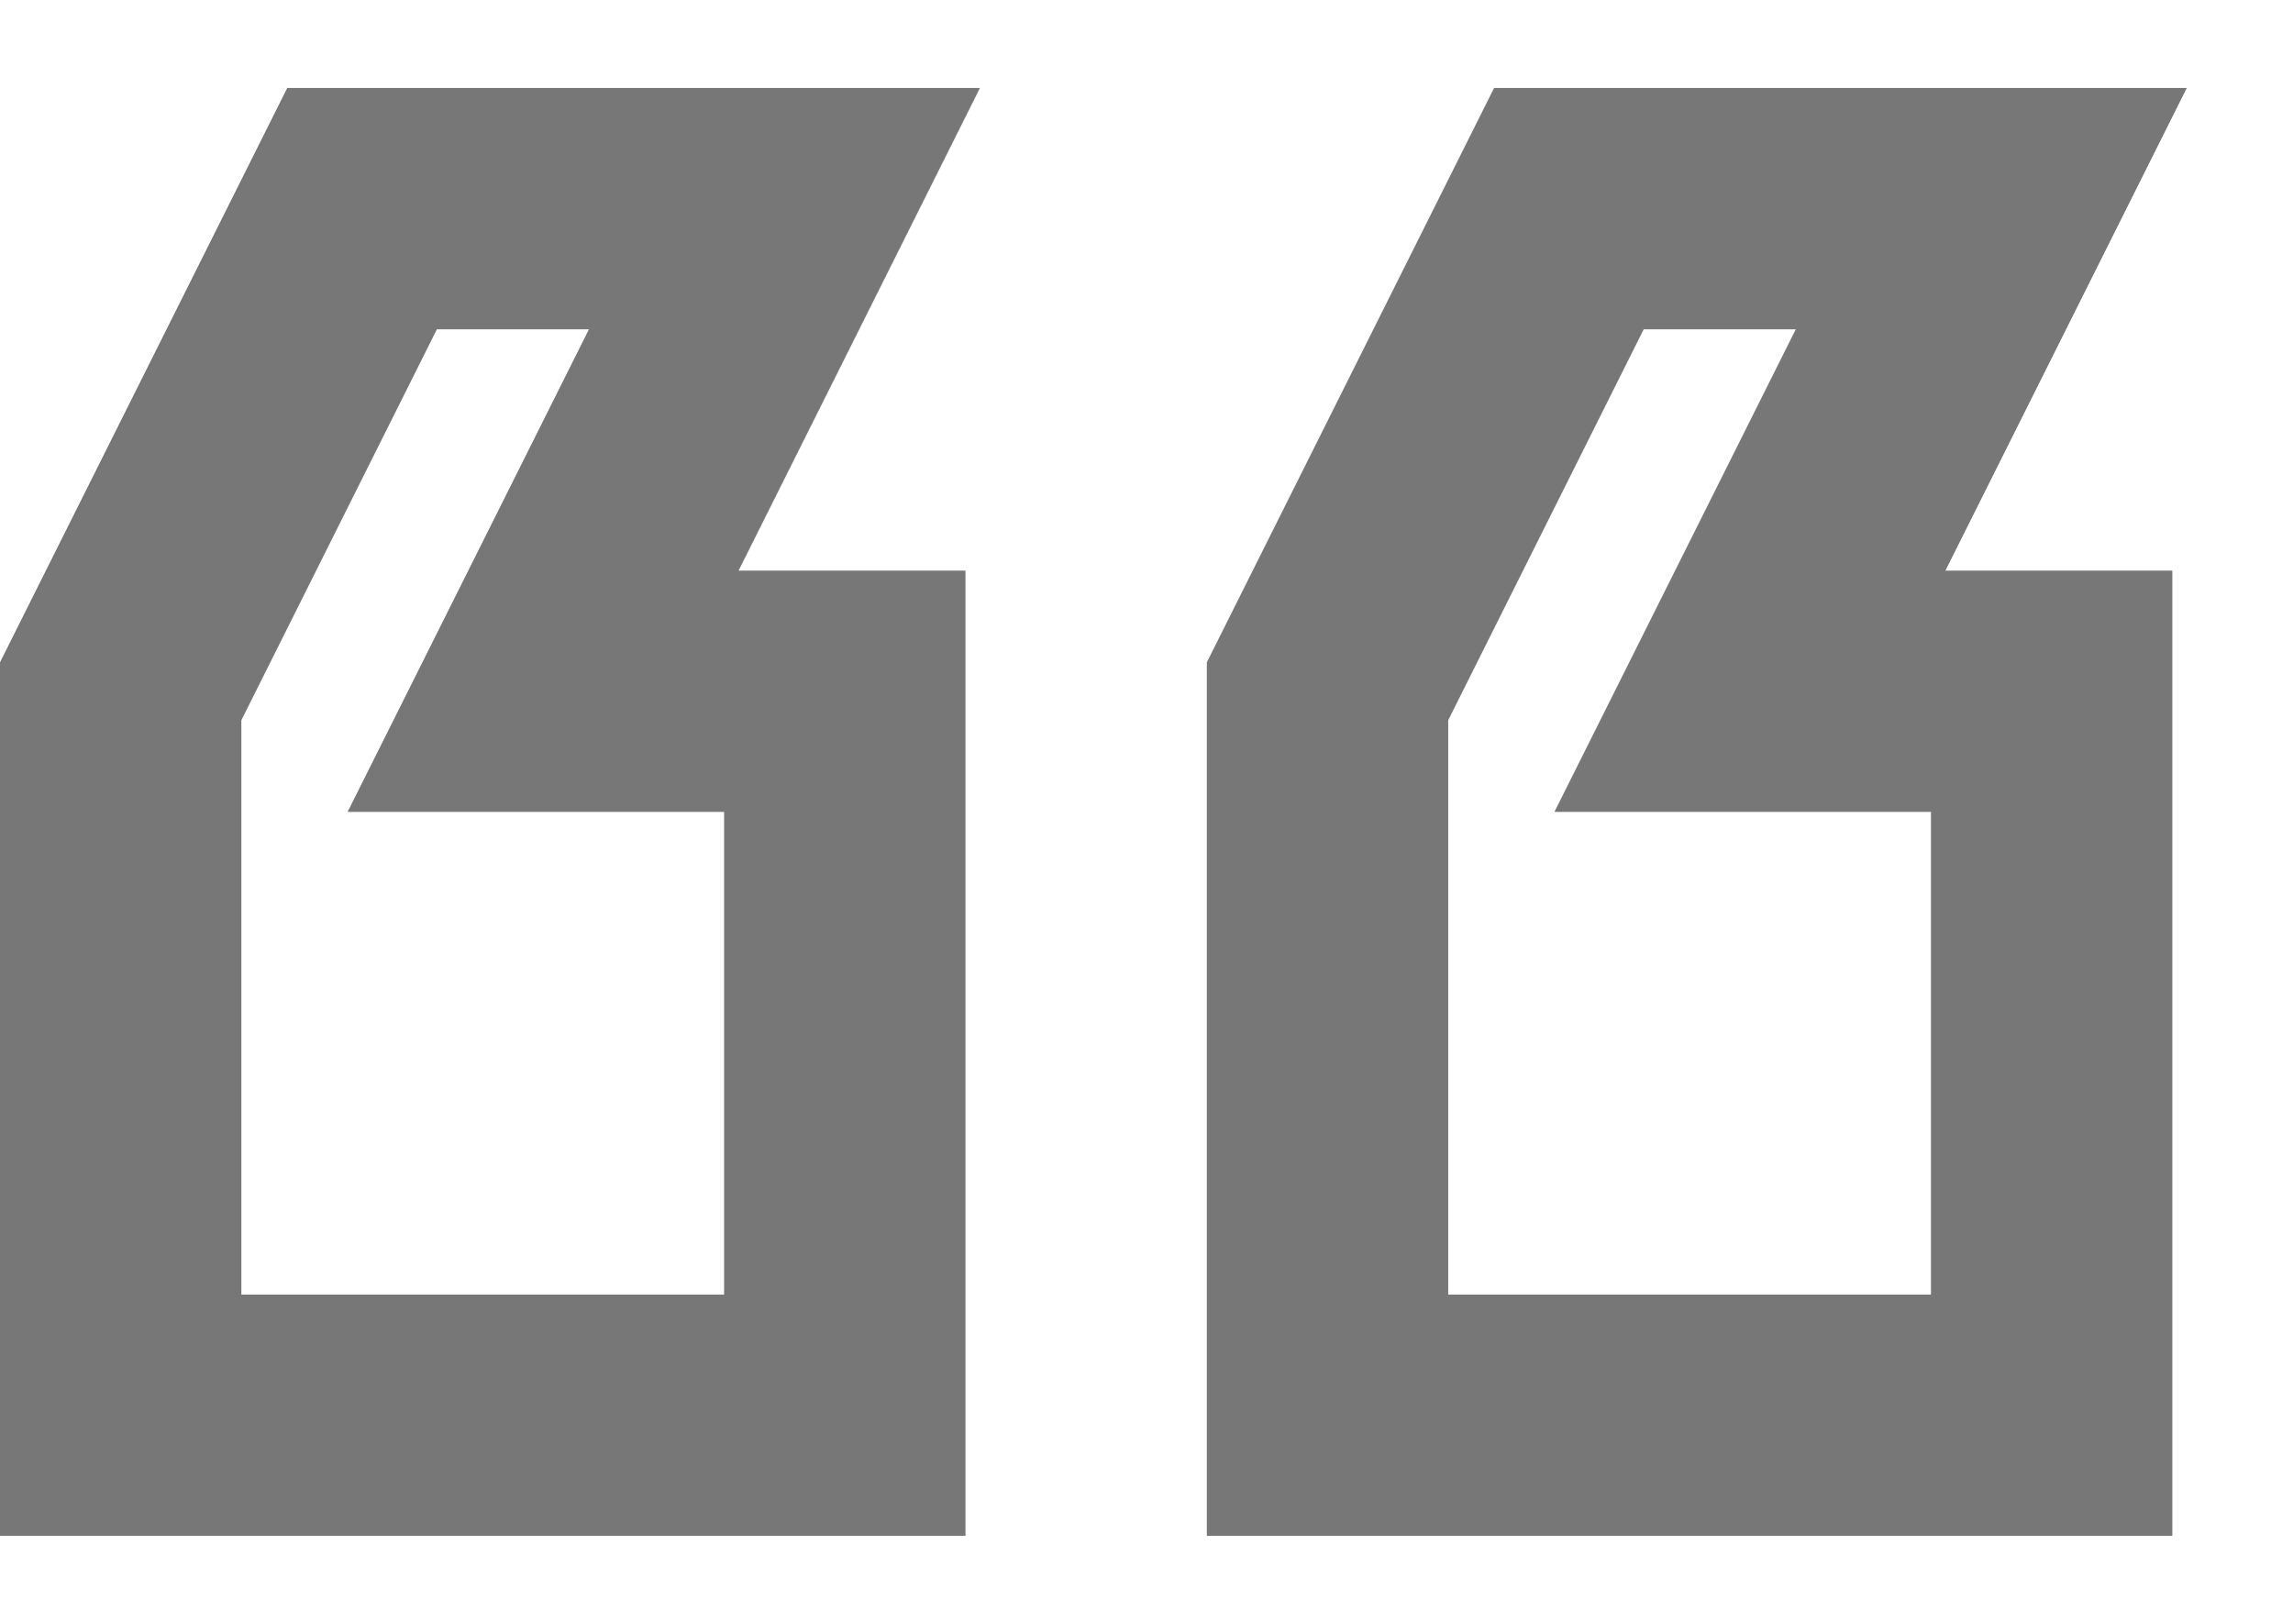 <?xml version="1.0" encoding="UTF-8"?>
<svg width="24px" height="17px" viewBox="0 0 19 12" version="1.1" xmlns="http://www.w3.org/2000/svg" xmlns:xlink="http://www.w3.org/1999/xlink">
    <!-- Generator: Sketch 63.1 (92452) - https://sketch.com -->
    <title>mdi-format-quote-open-outline</title>
    <desc>Created with Sketch.</desc>
    <g id="OnePageBrochure" stroke="none" stroke-width="1" fill="none" fill-rule="evenodd">
        <g id="mdi-format-quote-open-outline" transform="translate(-3, -6)" fill-rule="nonzero">
            <g id="Icon" fill="#777777">
                <path d="M11,18 L11,10 L9.12,10 L11.12,6 L5.38,6 L3,10.76 L3,18 M9,16 L5,16 L5,11.24 L6.62,8 L7.88,8 L5.88,12 L9,12 M21,18 L21,10 L19.12,10 L21.12,6 L15.38,6 L13,10.76 L13,18 M19,16 L15,16 L15,11.24 L16.62,8 L17.88,8 L15.88,12 L19,12 L19,16 Z" id="Icon-Shape"></path>
            </g>
            <rect id="ViewBox" x="0" y="0" width="24" height="24"></rect>
        </g>
    </g>
</svg>